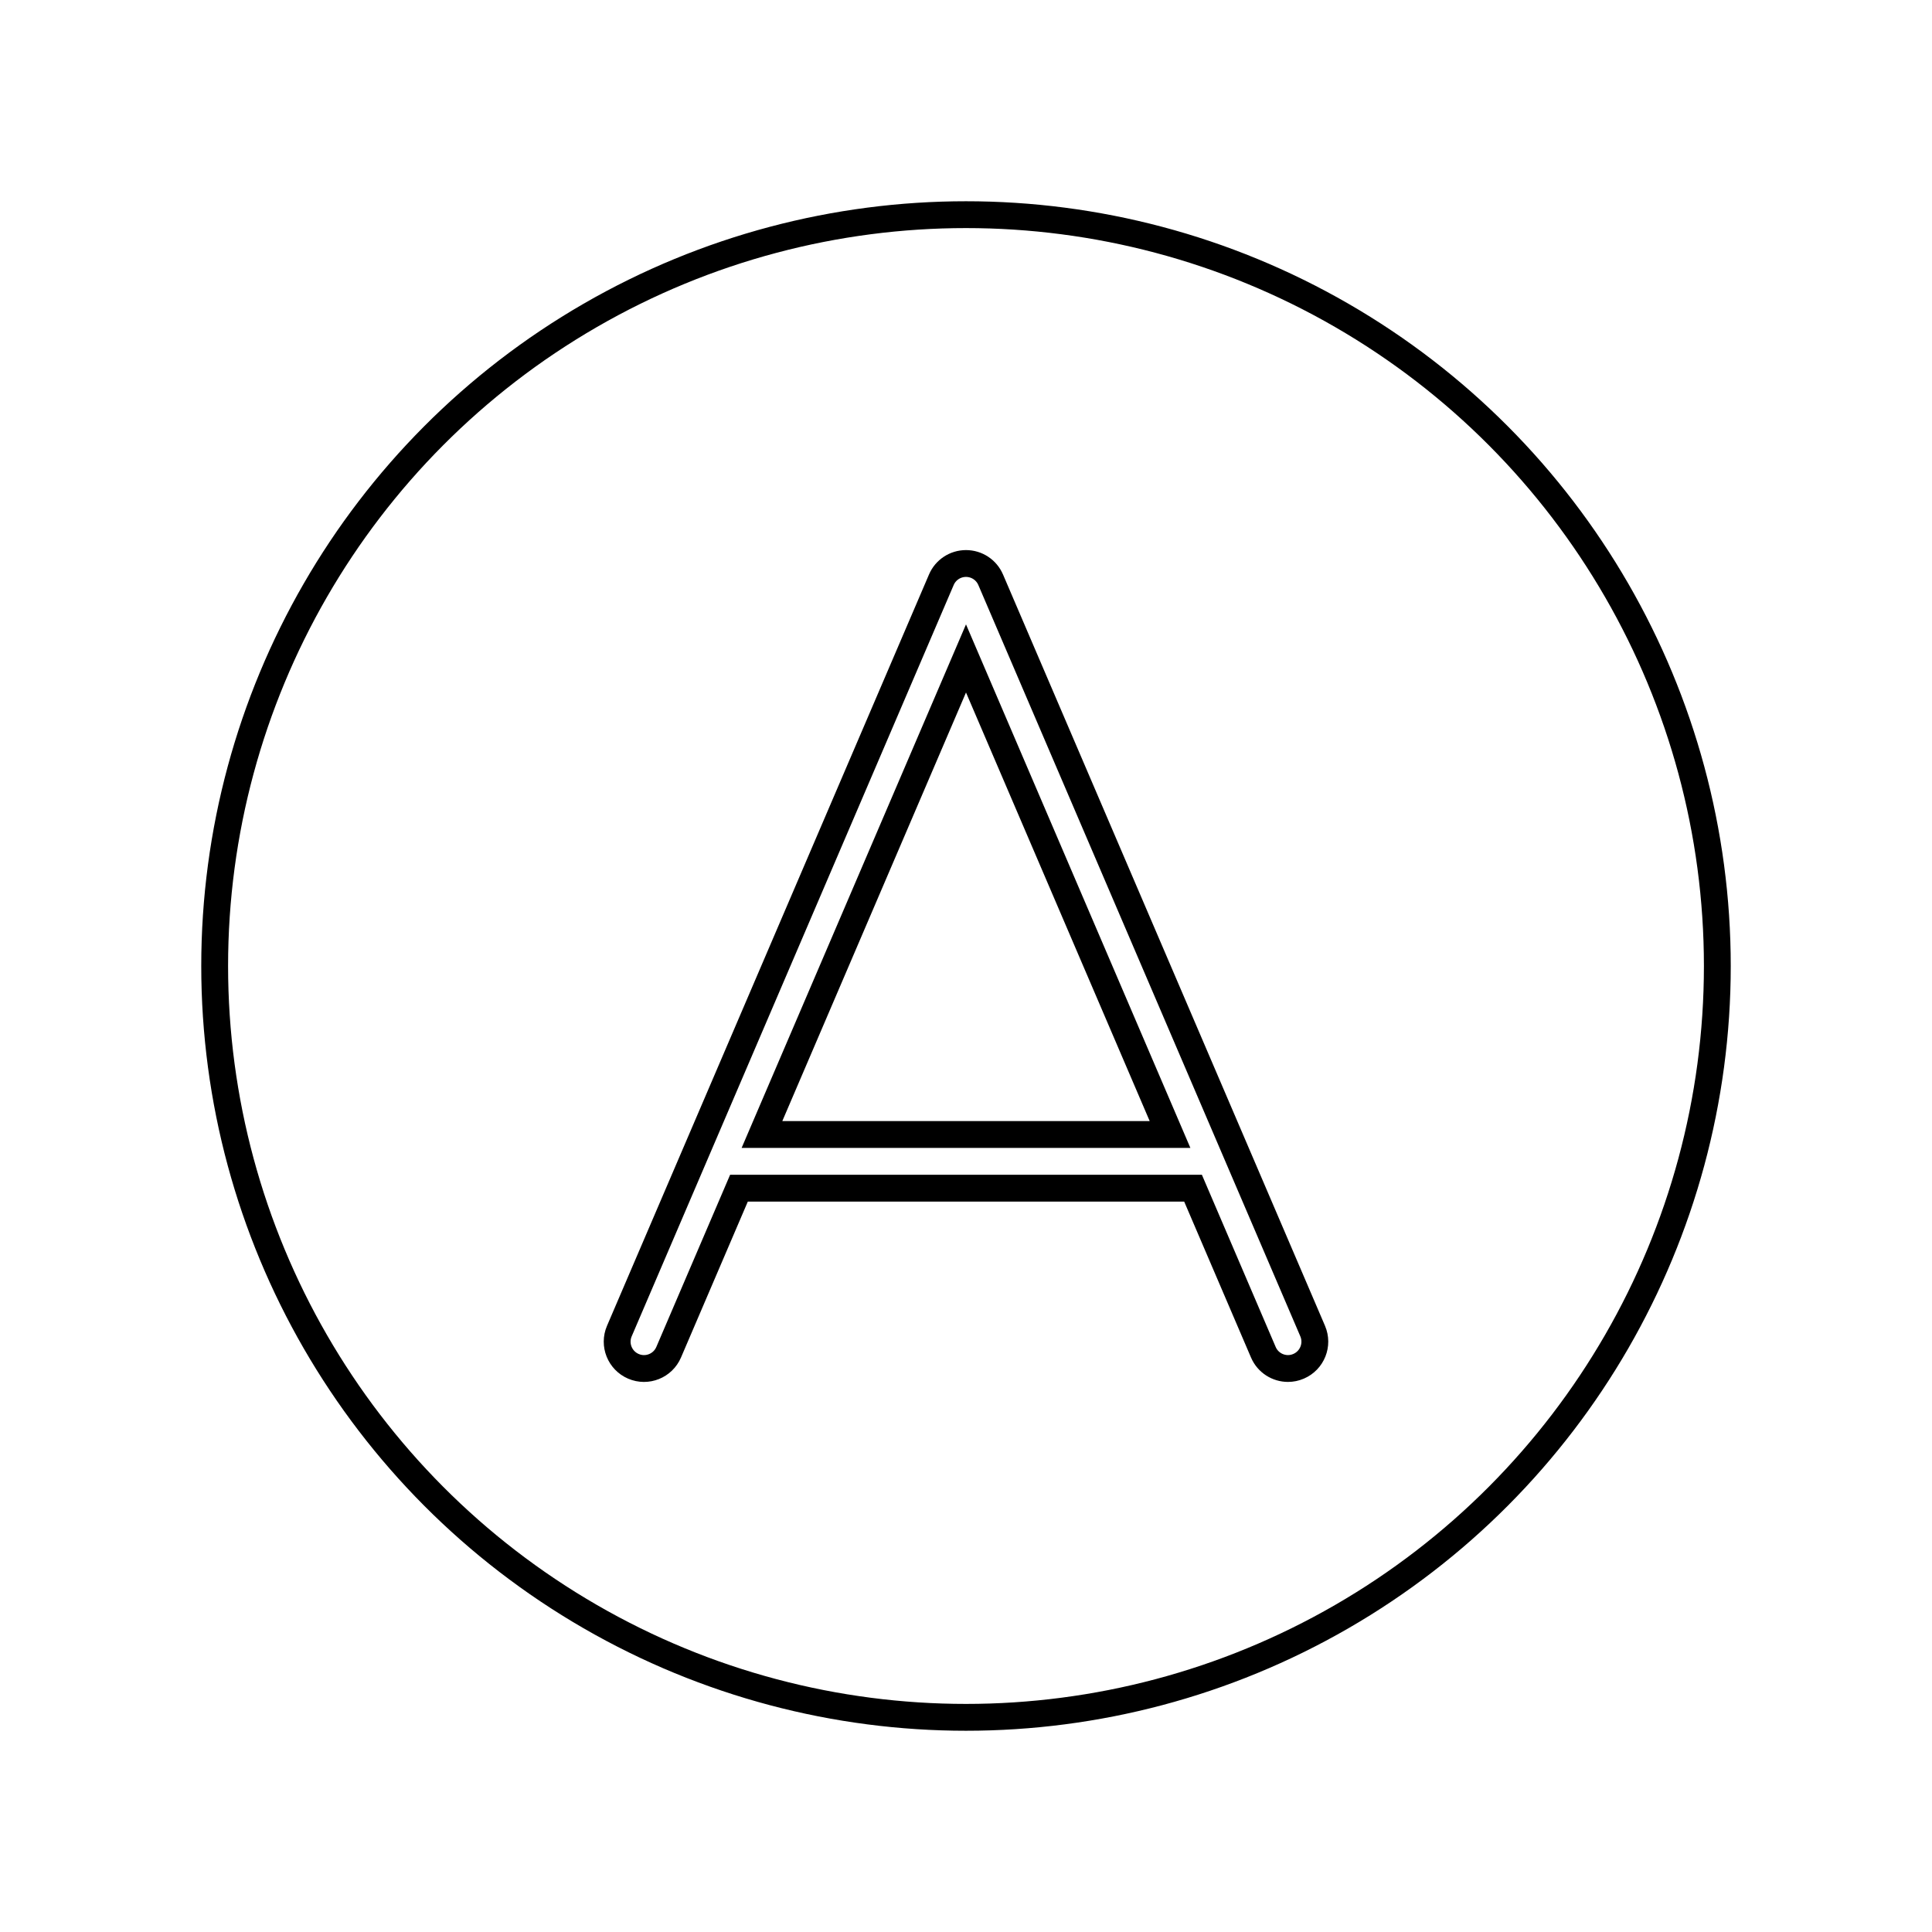 <svg id="emoji" viewBox="0 0 72 72" xmlns="http://www.w3.org/2000/svg" width="64" height="64">
  <g id="line">
    <g id="line-2">
      <circle cx="36" cy="36" r="28" fill="none" stroke="#000" strokeLinejoin="round" strokeWidth="2"/>
    </g>
    <path fill="none" stroke="#000" strokeLinejoin="round" strokeWidth="2" d="M36.919,21.606c-.157-.368-.519-.606-.919-.606s-.762,.238-.919,.606l-12,28c-.218,.508,.018,1.096,.525,1.313,.508,.219,1.096-.018,1.313-.525l2.62-6.114h16.922l2.62,6.114c.162,.379,.531,.606,.919,.606,.131,0,.265-.026,.394-.082,.507-.217,.743-.805,.525-1.313l-12-28Zm-8.523,20.674l7.604-17.742,7.604,17.742h-15.207Z"/>
  </g>
</svg>
